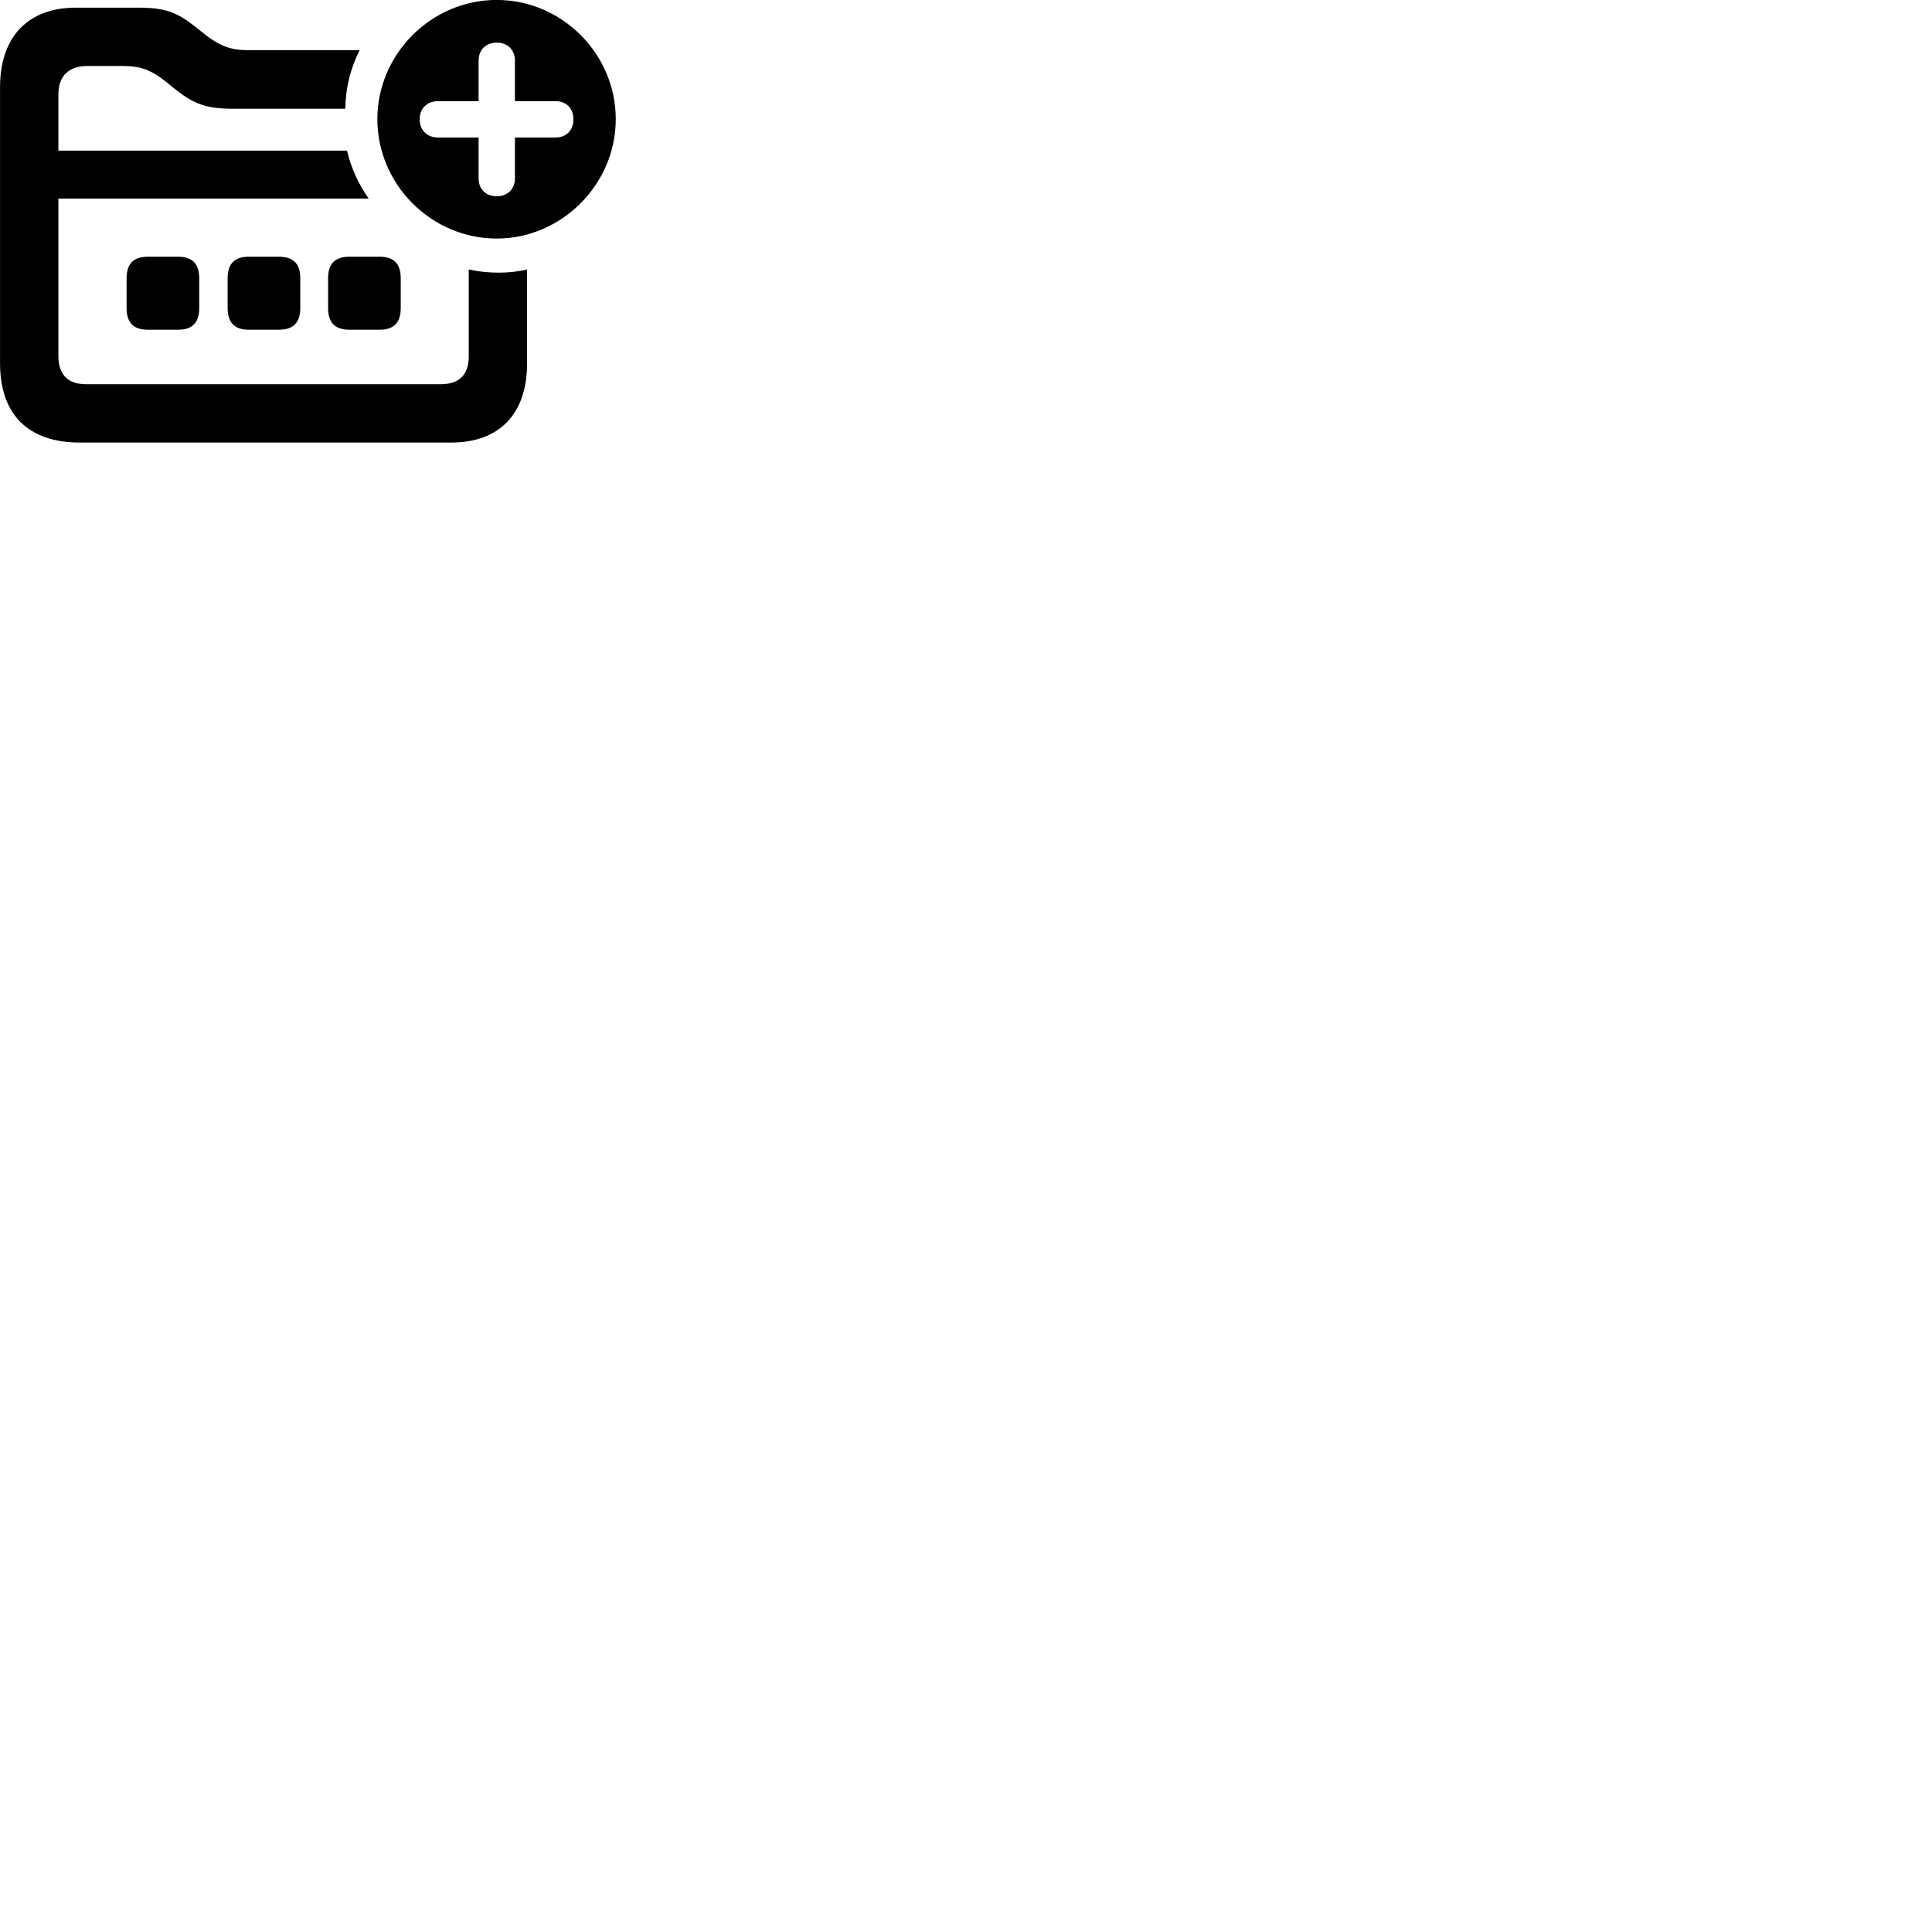 
        <svg xmlns="http://www.w3.org/2000/svg" viewBox="0 0 100 100">
            <path d="M25.712 12.347C29.072 12.347 31.872 9.537 31.872 6.167C31.872 2.787 29.082 -0.003 25.712 -0.003C22.322 -0.003 19.532 2.797 19.532 6.167C19.532 9.547 22.322 12.347 25.712 12.347ZM4.142 22.907H23.342C25.832 22.907 27.282 21.447 27.282 18.797V13.947C26.392 14.167 25.232 14.167 24.262 13.947V18.437C24.262 19.417 23.752 19.887 22.812 19.887H4.462C3.532 19.887 3.022 19.417 3.022 18.417V10.277H19.082C18.562 9.537 18.172 8.697 17.962 7.797H3.022V4.867C3.022 3.937 3.572 3.417 4.502 3.417H6.372C7.282 3.417 7.802 3.617 8.562 4.207L9.152 4.687C10.062 5.387 10.702 5.627 12.032 5.627H17.872C17.892 4.547 18.122 3.587 18.612 2.597H12.852C11.952 2.597 11.402 2.387 10.652 1.817L10.062 1.347C9.152 0.637 8.532 0.397 7.182 0.397H3.912C1.492 0.397 0.002 1.867 0.002 4.507V18.797C0.002 21.457 1.462 22.907 4.142 22.907ZM25.712 10.157C25.142 10.157 24.772 9.787 24.772 9.237V7.117H22.662C22.112 7.117 21.722 6.737 21.722 6.177C21.722 5.617 22.102 5.237 22.662 5.237H24.772V3.137C24.772 2.587 25.142 2.207 25.712 2.207C26.272 2.207 26.652 2.577 26.652 3.137V5.237H28.762C29.312 5.237 29.682 5.617 29.682 6.177C29.682 6.737 29.312 7.117 28.762 7.117H26.652V9.237C26.652 9.787 26.272 10.157 25.712 10.157ZM7.662 17.067H9.212C9.962 17.067 10.312 16.697 10.312 15.937V14.407C10.312 13.657 9.962 13.287 9.212 13.287H7.662C6.902 13.287 6.552 13.657 6.552 14.407V15.937C6.552 16.697 6.902 17.067 7.662 17.067ZM12.882 17.067H14.422C15.192 17.067 15.542 16.697 15.542 15.937V14.407C15.542 13.657 15.192 13.287 14.422 13.287H12.882C12.132 13.287 11.782 13.657 11.782 14.407V15.937C11.782 16.697 12.132 17.067 12.882 17.067ZM18.092 17.067H19.642C20.392 17.067 20.742 16.697 20.742 15.937V14.407C20.742 13.657 20.392 13.287 19.642 13.287H18.092C17.332 13.287 16.982 13.657 16.982 14.407V15.937C16.982 16.697 17.332 17.067 18.092 17.067Z" />
        </svg>
    